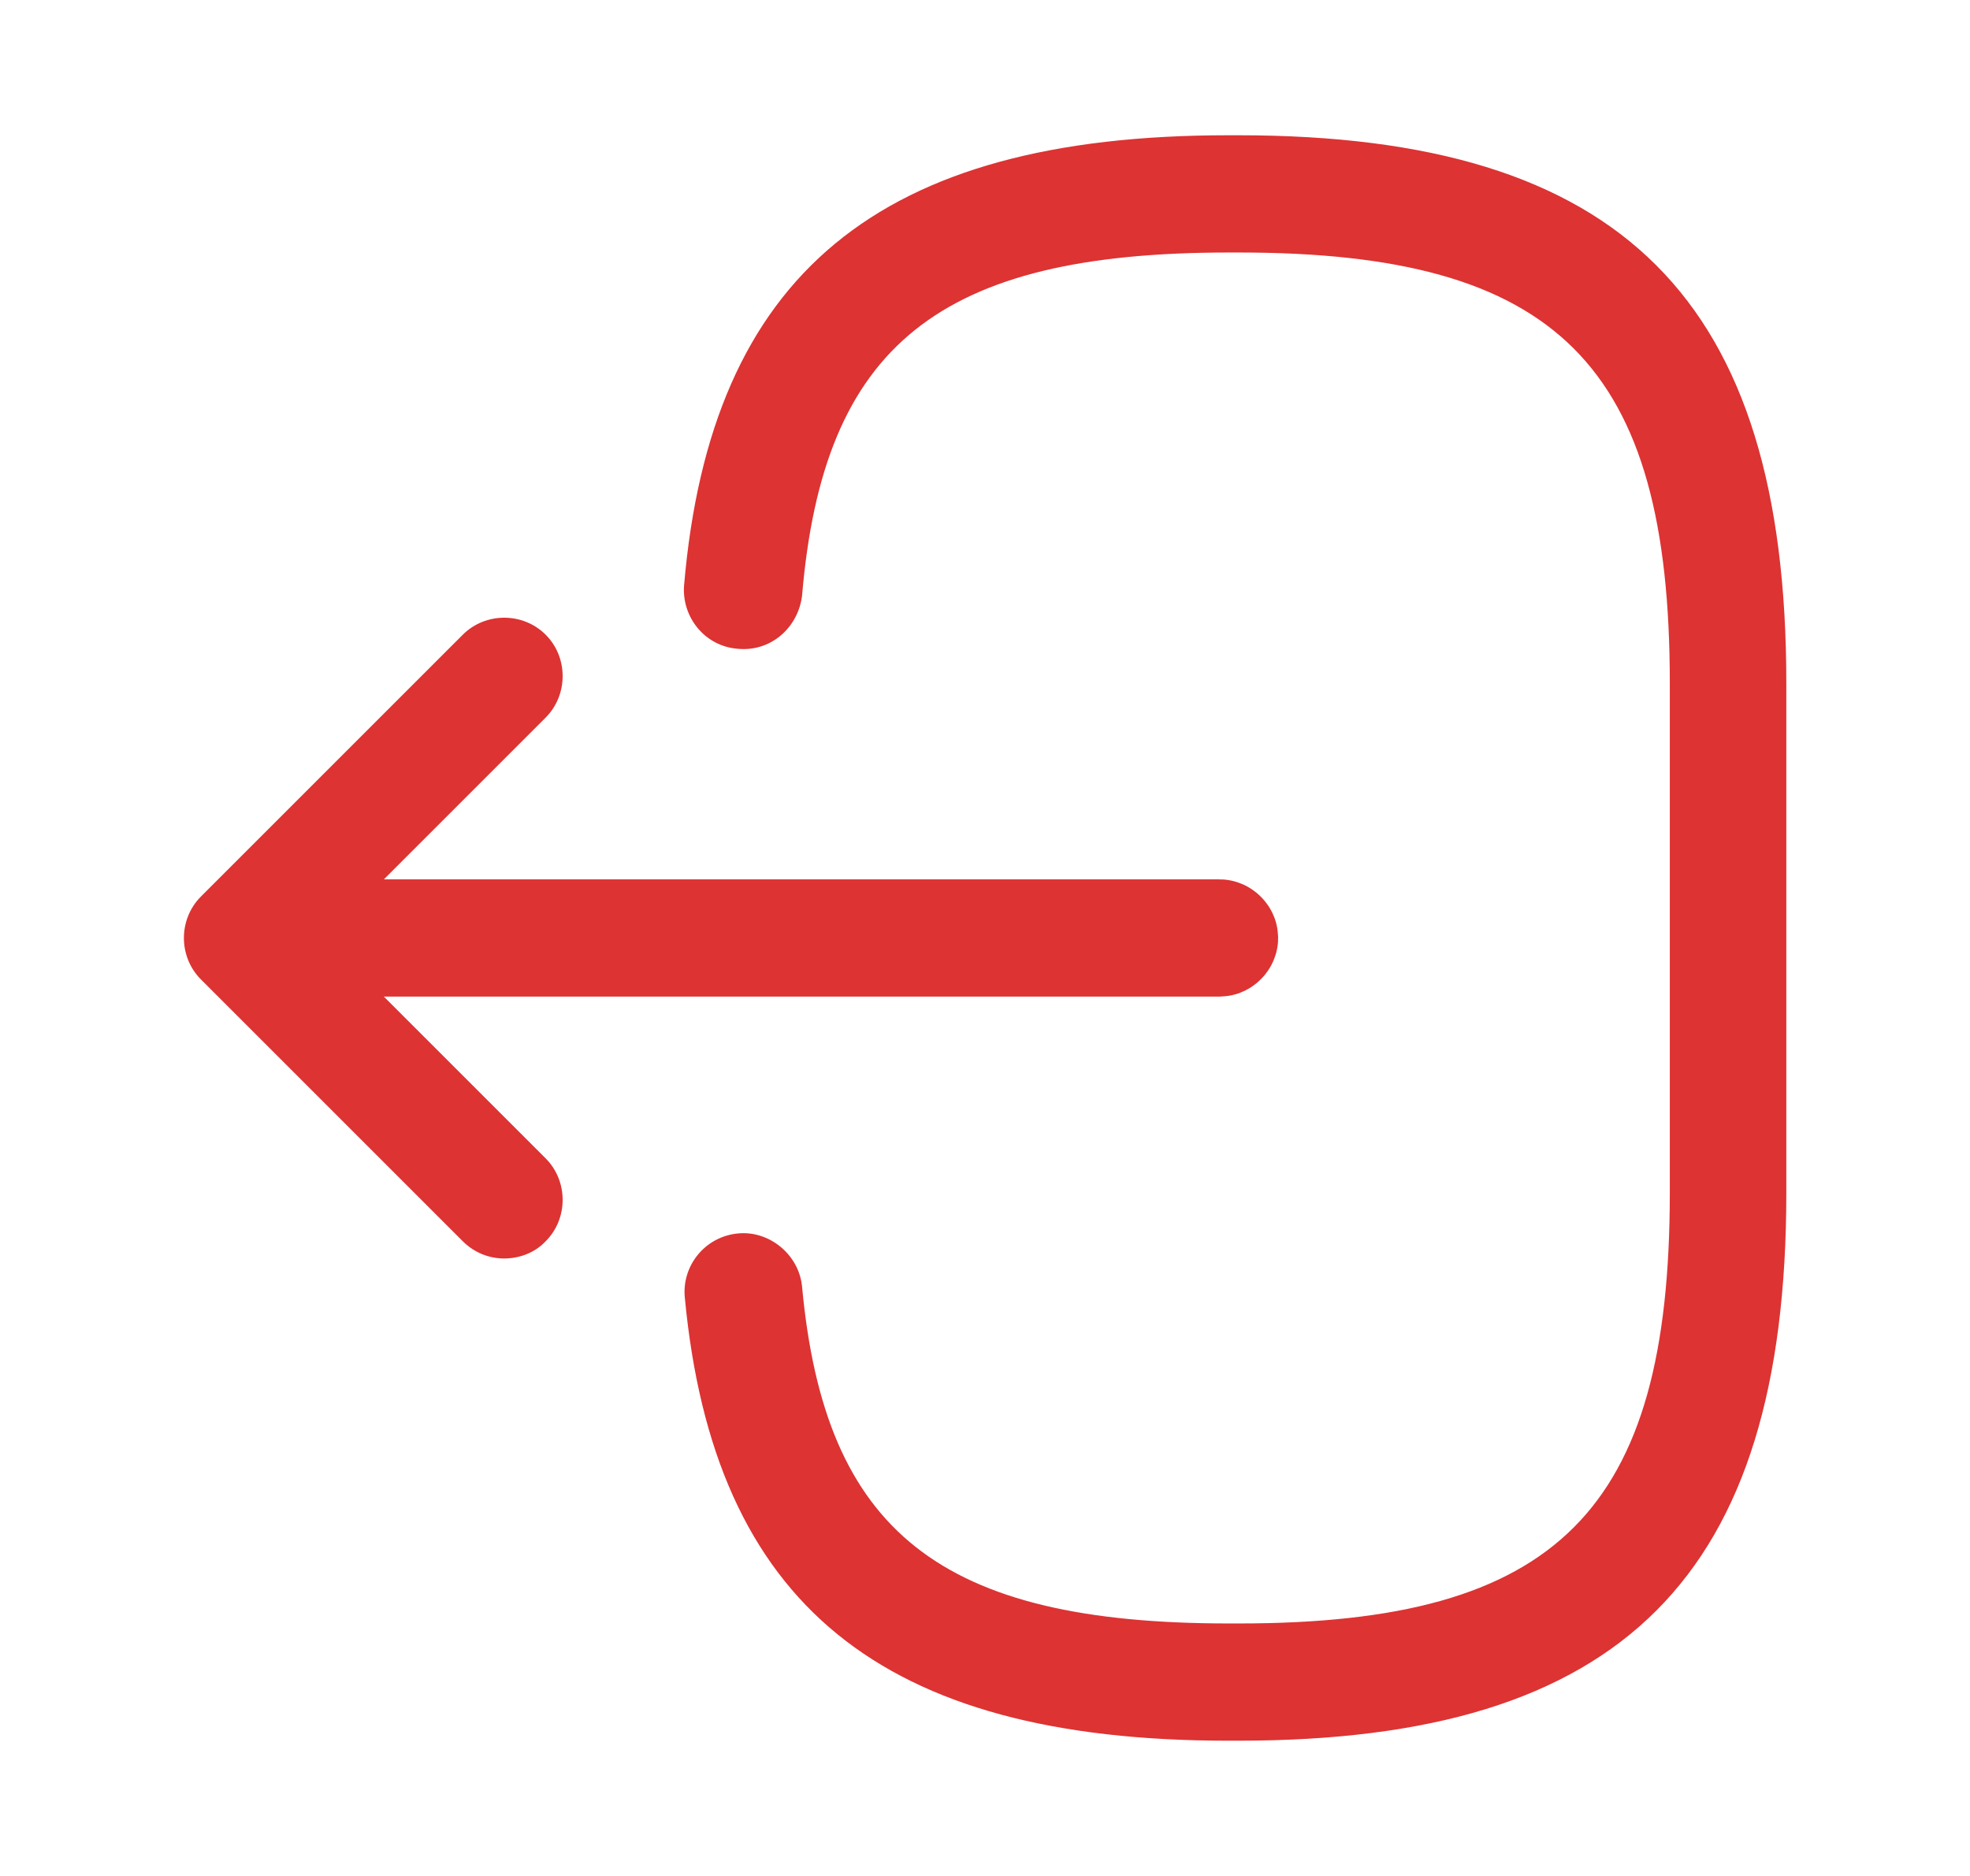 <svg width="21" height="20" viewBox="0 0 21 20" fill="none" xmlns="http://www.w3.org/2000/svg">
<path d="M13.2 18.558H13.092C9.392 18.558 7.608 17.1 7.3 13.833C7.267 13.492 7.517 13.183 7.867 13.15C8.2 13.117 8.517 13.375 8.55 13.717C8.792 16.333 10.025 17.308 13.1 17.308H13.208C16.6 17.308 17.8 16.108 17.8 12.717V7.283C17.8 3.892 16.6 2.692 13.208 2.692H13.1C10.008 2.692 8.775 3.683 8.55 6.35C8.508 6.692 8.217 6.95 7.867 6.917C7.517 6.892 7.267 6.583 7.292 6.242C7.575 2.925 9.367 1.442 13.092 1.442H13.2C17.292 1.442 19.042 3.192 19.042 7.283V12.717C19.042 16.808 17.292 18.558 13.2 18.558Z" fill="#DD3333"/>
<path d="M13 10.025H3.517C3.515 10.025 3.508 10.024 3.5 10.016C3.492 10.008 3.492 10.002 3.492 10C3.492 9.998 3.492 9.992 3.5 9.984C3.508 9.976 3.515 9.975 3.517 9.975H13C13.002 9.975 13.008 9.976 13.016 9.984C13.024 9.992 13.025 9.998 13.025 10C13.025 10.002 13.024 10.008 13.016 10.016C13.008 10.024 13.002 10.025 13 10.025Z" fill="#DD3333" stroke="#DD3333" stroke-width="1.2"/>
<path d="M5.375 13.417C5.217 13.417 5.058 13.358 4.933 13.233L2.142 10.442C1.9 10.2 1.9 9.8 2.142 9.558L4.933 6.767C5.175 6.525 5.575 6.525 5.817 6.767C6.058 7.008 6.058 7.408 5.817 7.65L3.467 10L5.817 12.35C6.058 12.592 6.058 12.992 5.817 13.233C5.7 13.358 5.533 13.417 5.375 13.417Z" fill="#DD3333"/>
</svg>
